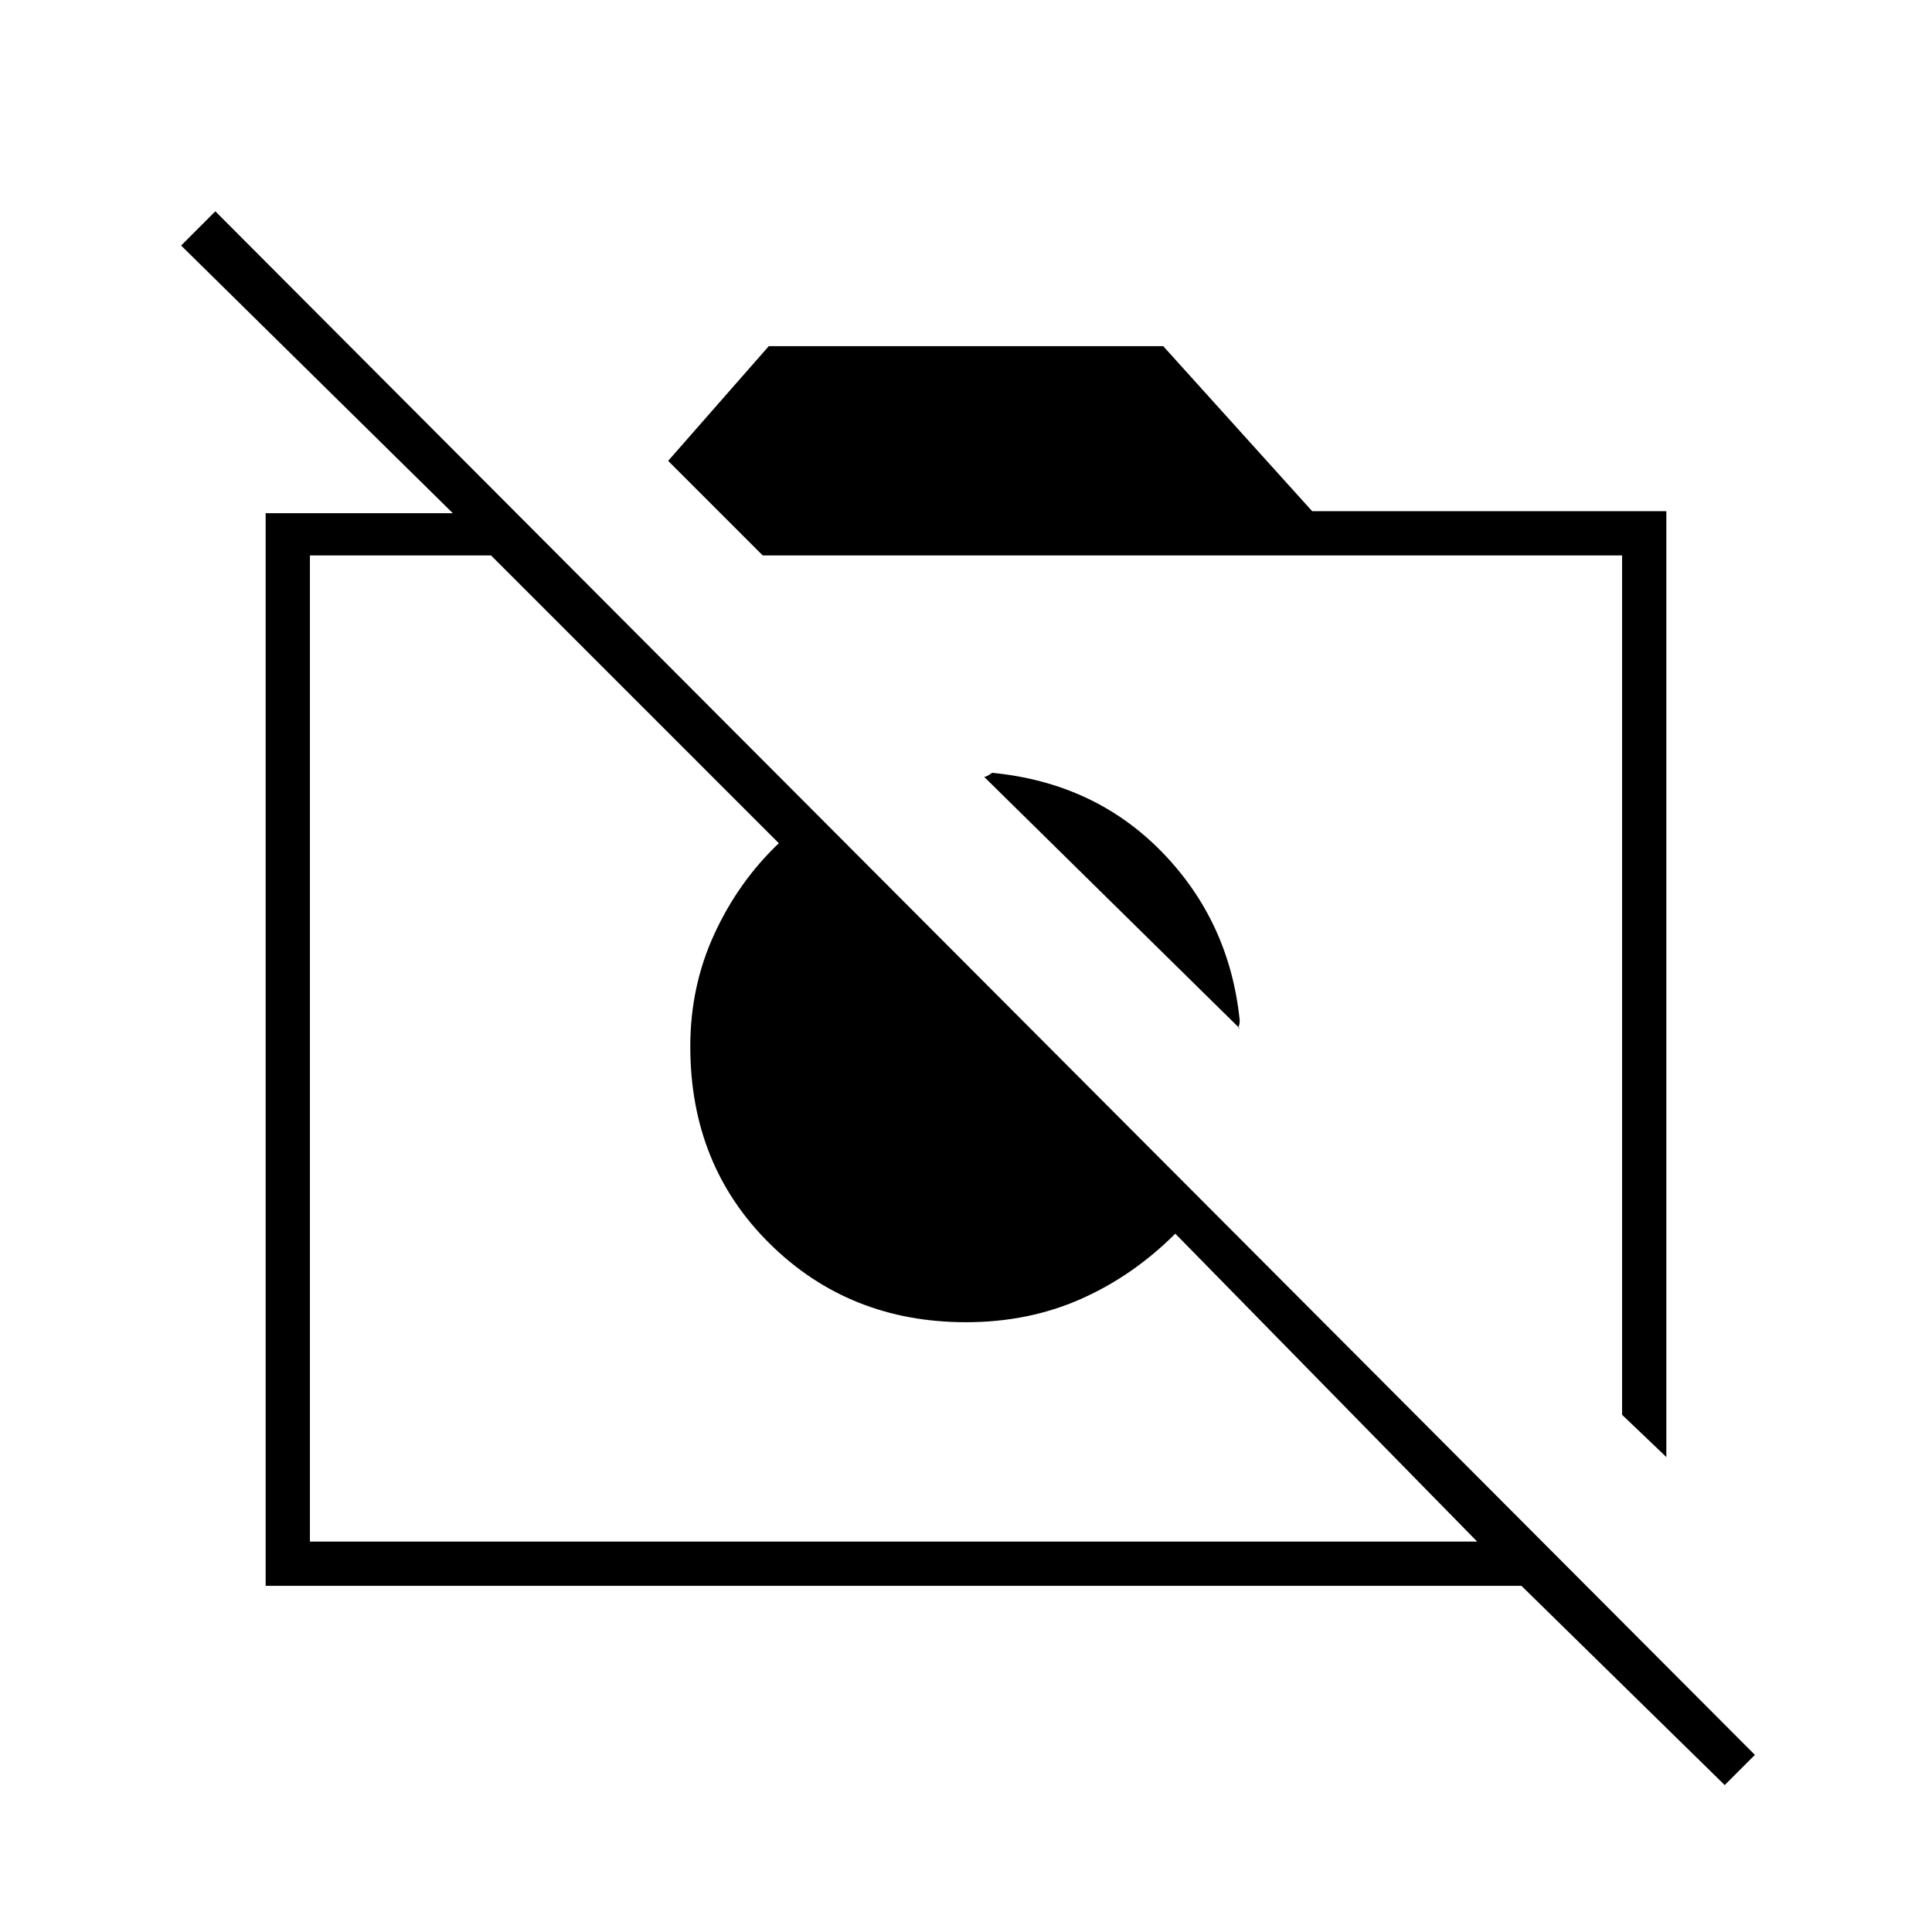 <svg xmlns="http://www.w3.org/2000/svg" height="48" width="48"><path d="M42.85 44.35 37.8 39.4H6.6V12.75H11.25L4.5 6.1L5.35 5.25L43.6 43.6ZM7.7 38.3H36.7L29.2 30.65Q28.15 31.7 26.85 32.275Q25.55 32.85 24 32.85Q21.1 32.85 19.125 30.9Q17.15 28.95 17.15 26Q17.15 24.5 17.75 23.2Q18.35 21.9 19.35 20.95L12.2 13.8H7.7ZM41.4 36.2 40.3 35.15V13.8H18.95L16.6 11.45L19.1 8.6H28.9L32.6 12.7H41.4ZM30.8 25.55 24.45 19.3Q24.5 19.3 24.575 19.25Q24.65 19.2 24.65 19.2Q27.2 19.45 28.875 21.175Q30.55 22.9 30.8 25.35Q30.8 25.45 30.775 25.5Q30.75 25.55 30.8 25.55ZM24.25 25.8ZM28.85 23.6Z"/></svg>